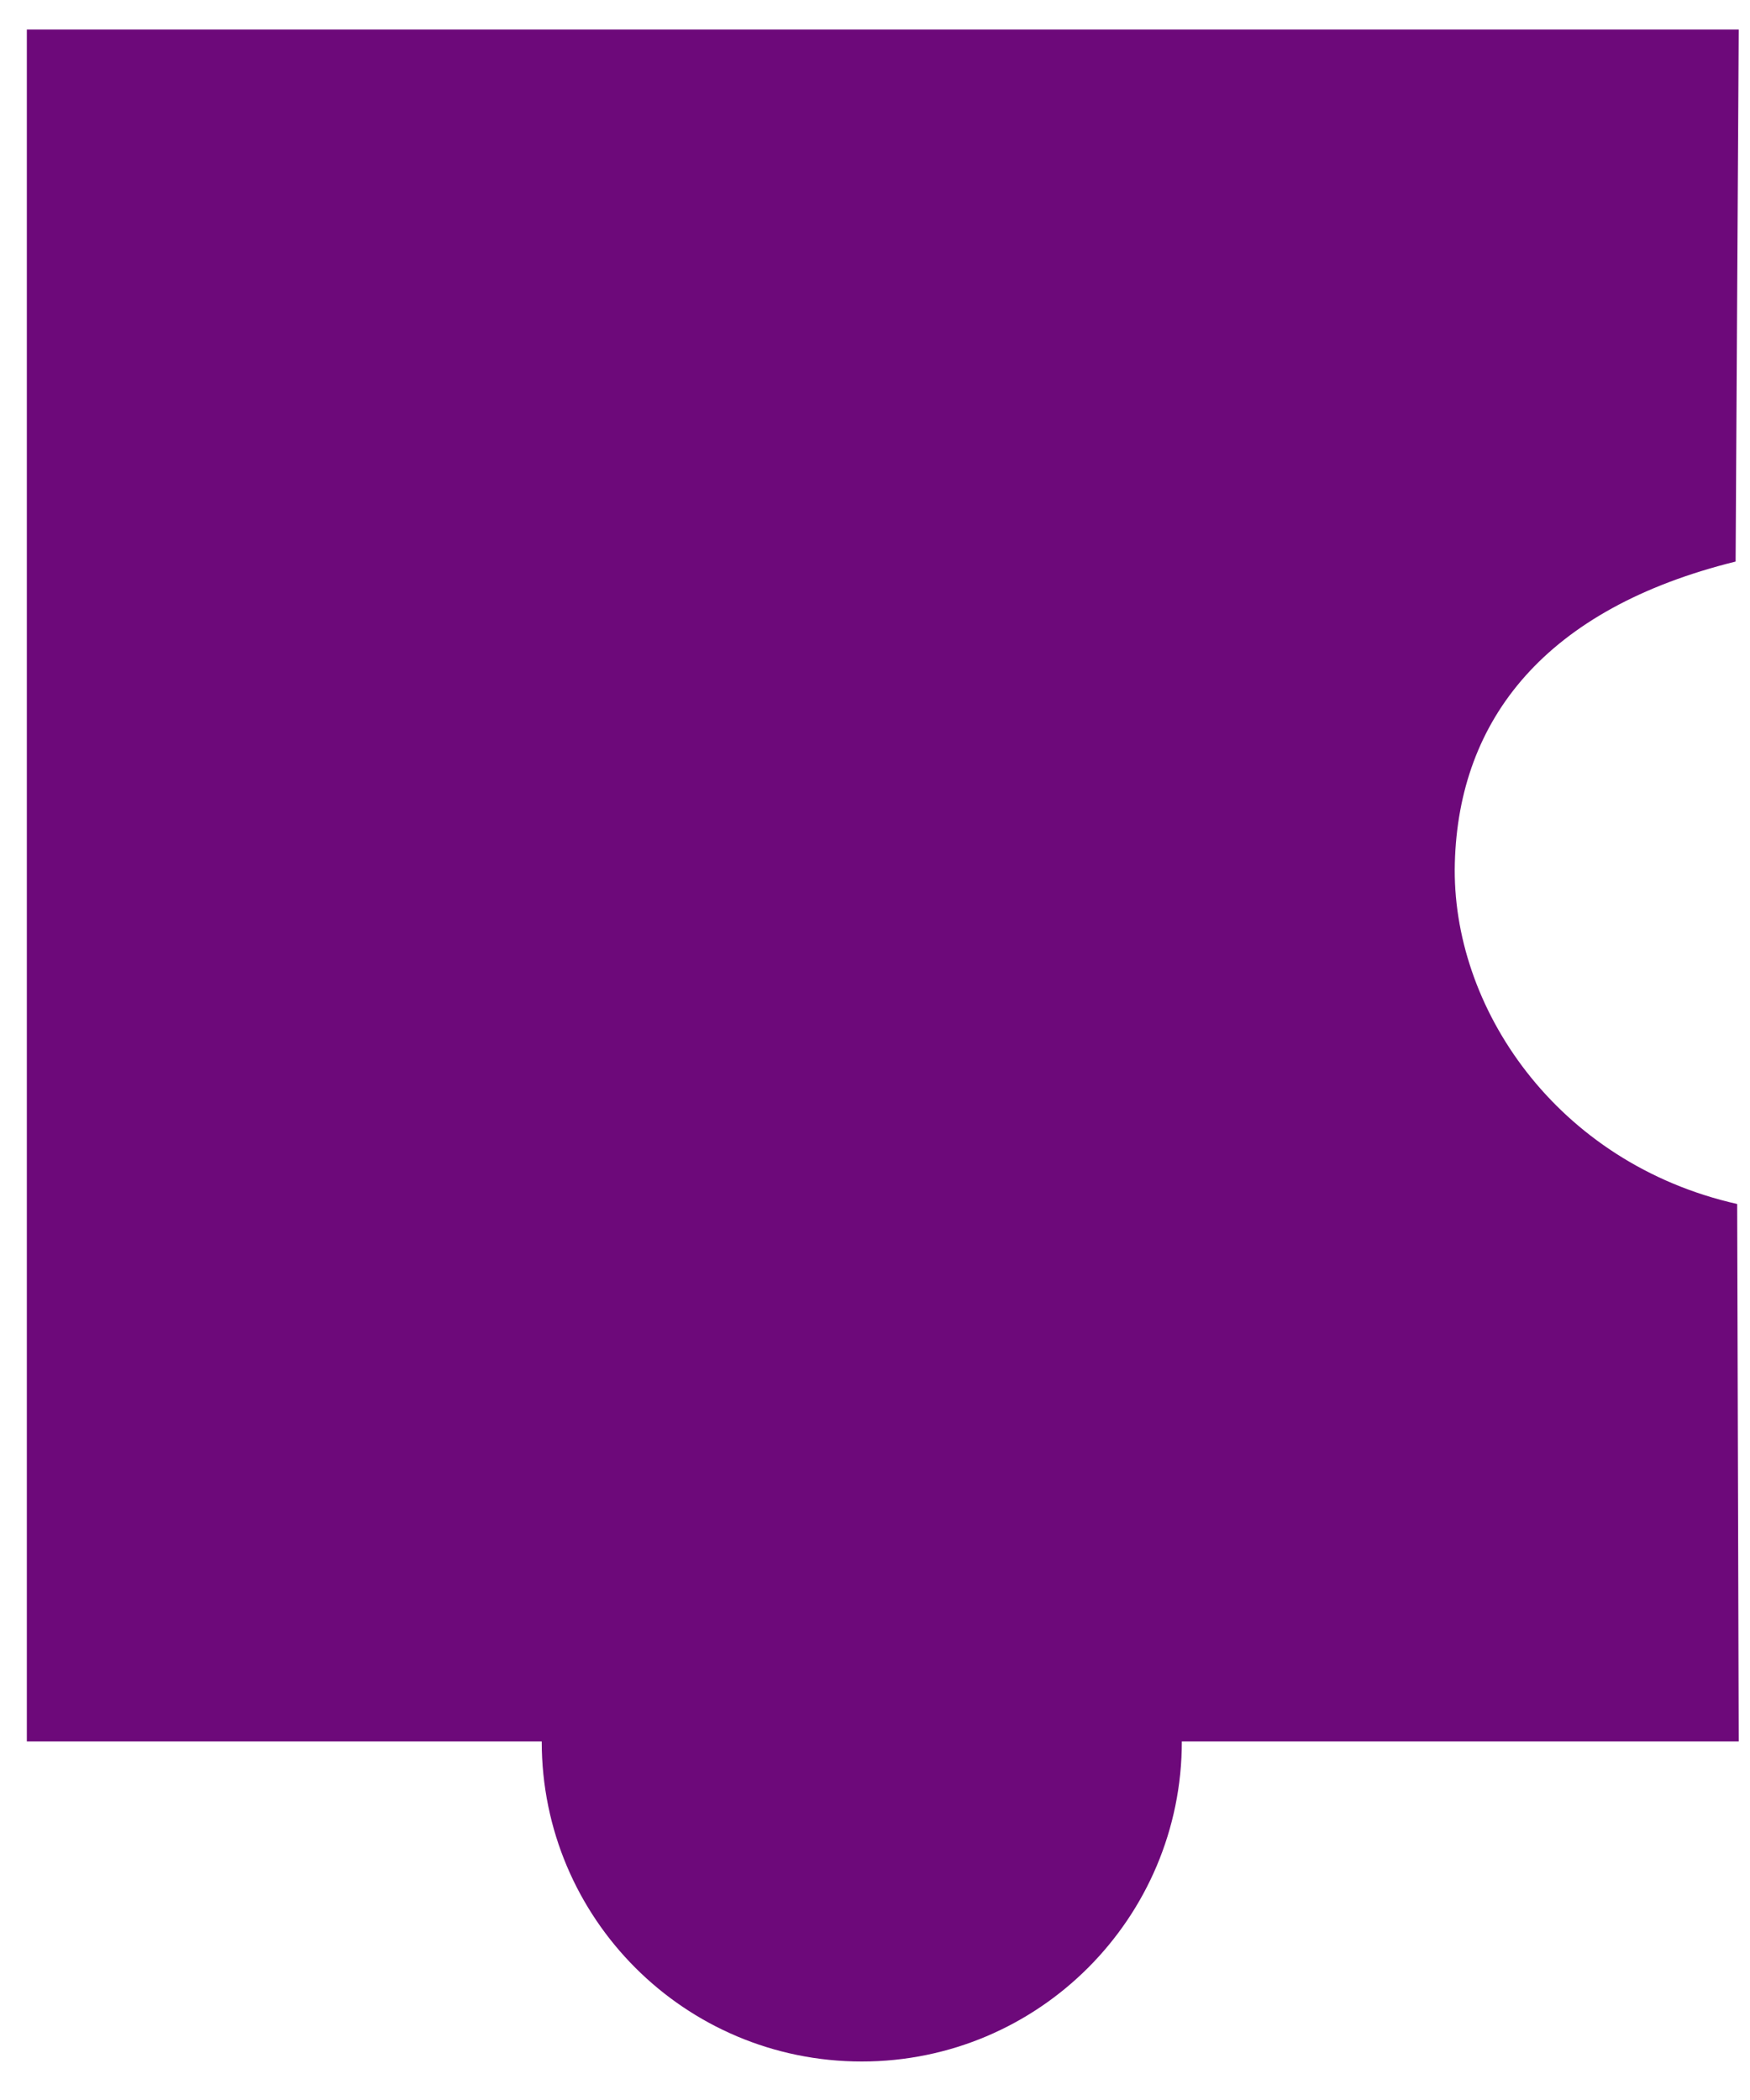 <svg width="45" height="54" viewBox="0 0 45 54" fill="none" xmlns="http://www.w3.org/2000/svg">
<path fill-rule="evenodd" clip-rule="evenodd" d="M44.71 0.76H0.69V44.78H13.93C13.93 49.33 17.61 53.01 22.16 53.01C26.71 53.01 30.39 49.32 30.39 44.78H44.71L44.67 30.96C40.02 29.91 37.31 25.89 37.41 22.19C37.51 18.49 39.74 15.65 44.63 14.44L44.71 0.76Z" fill="#6D097A"/>
</svg>
